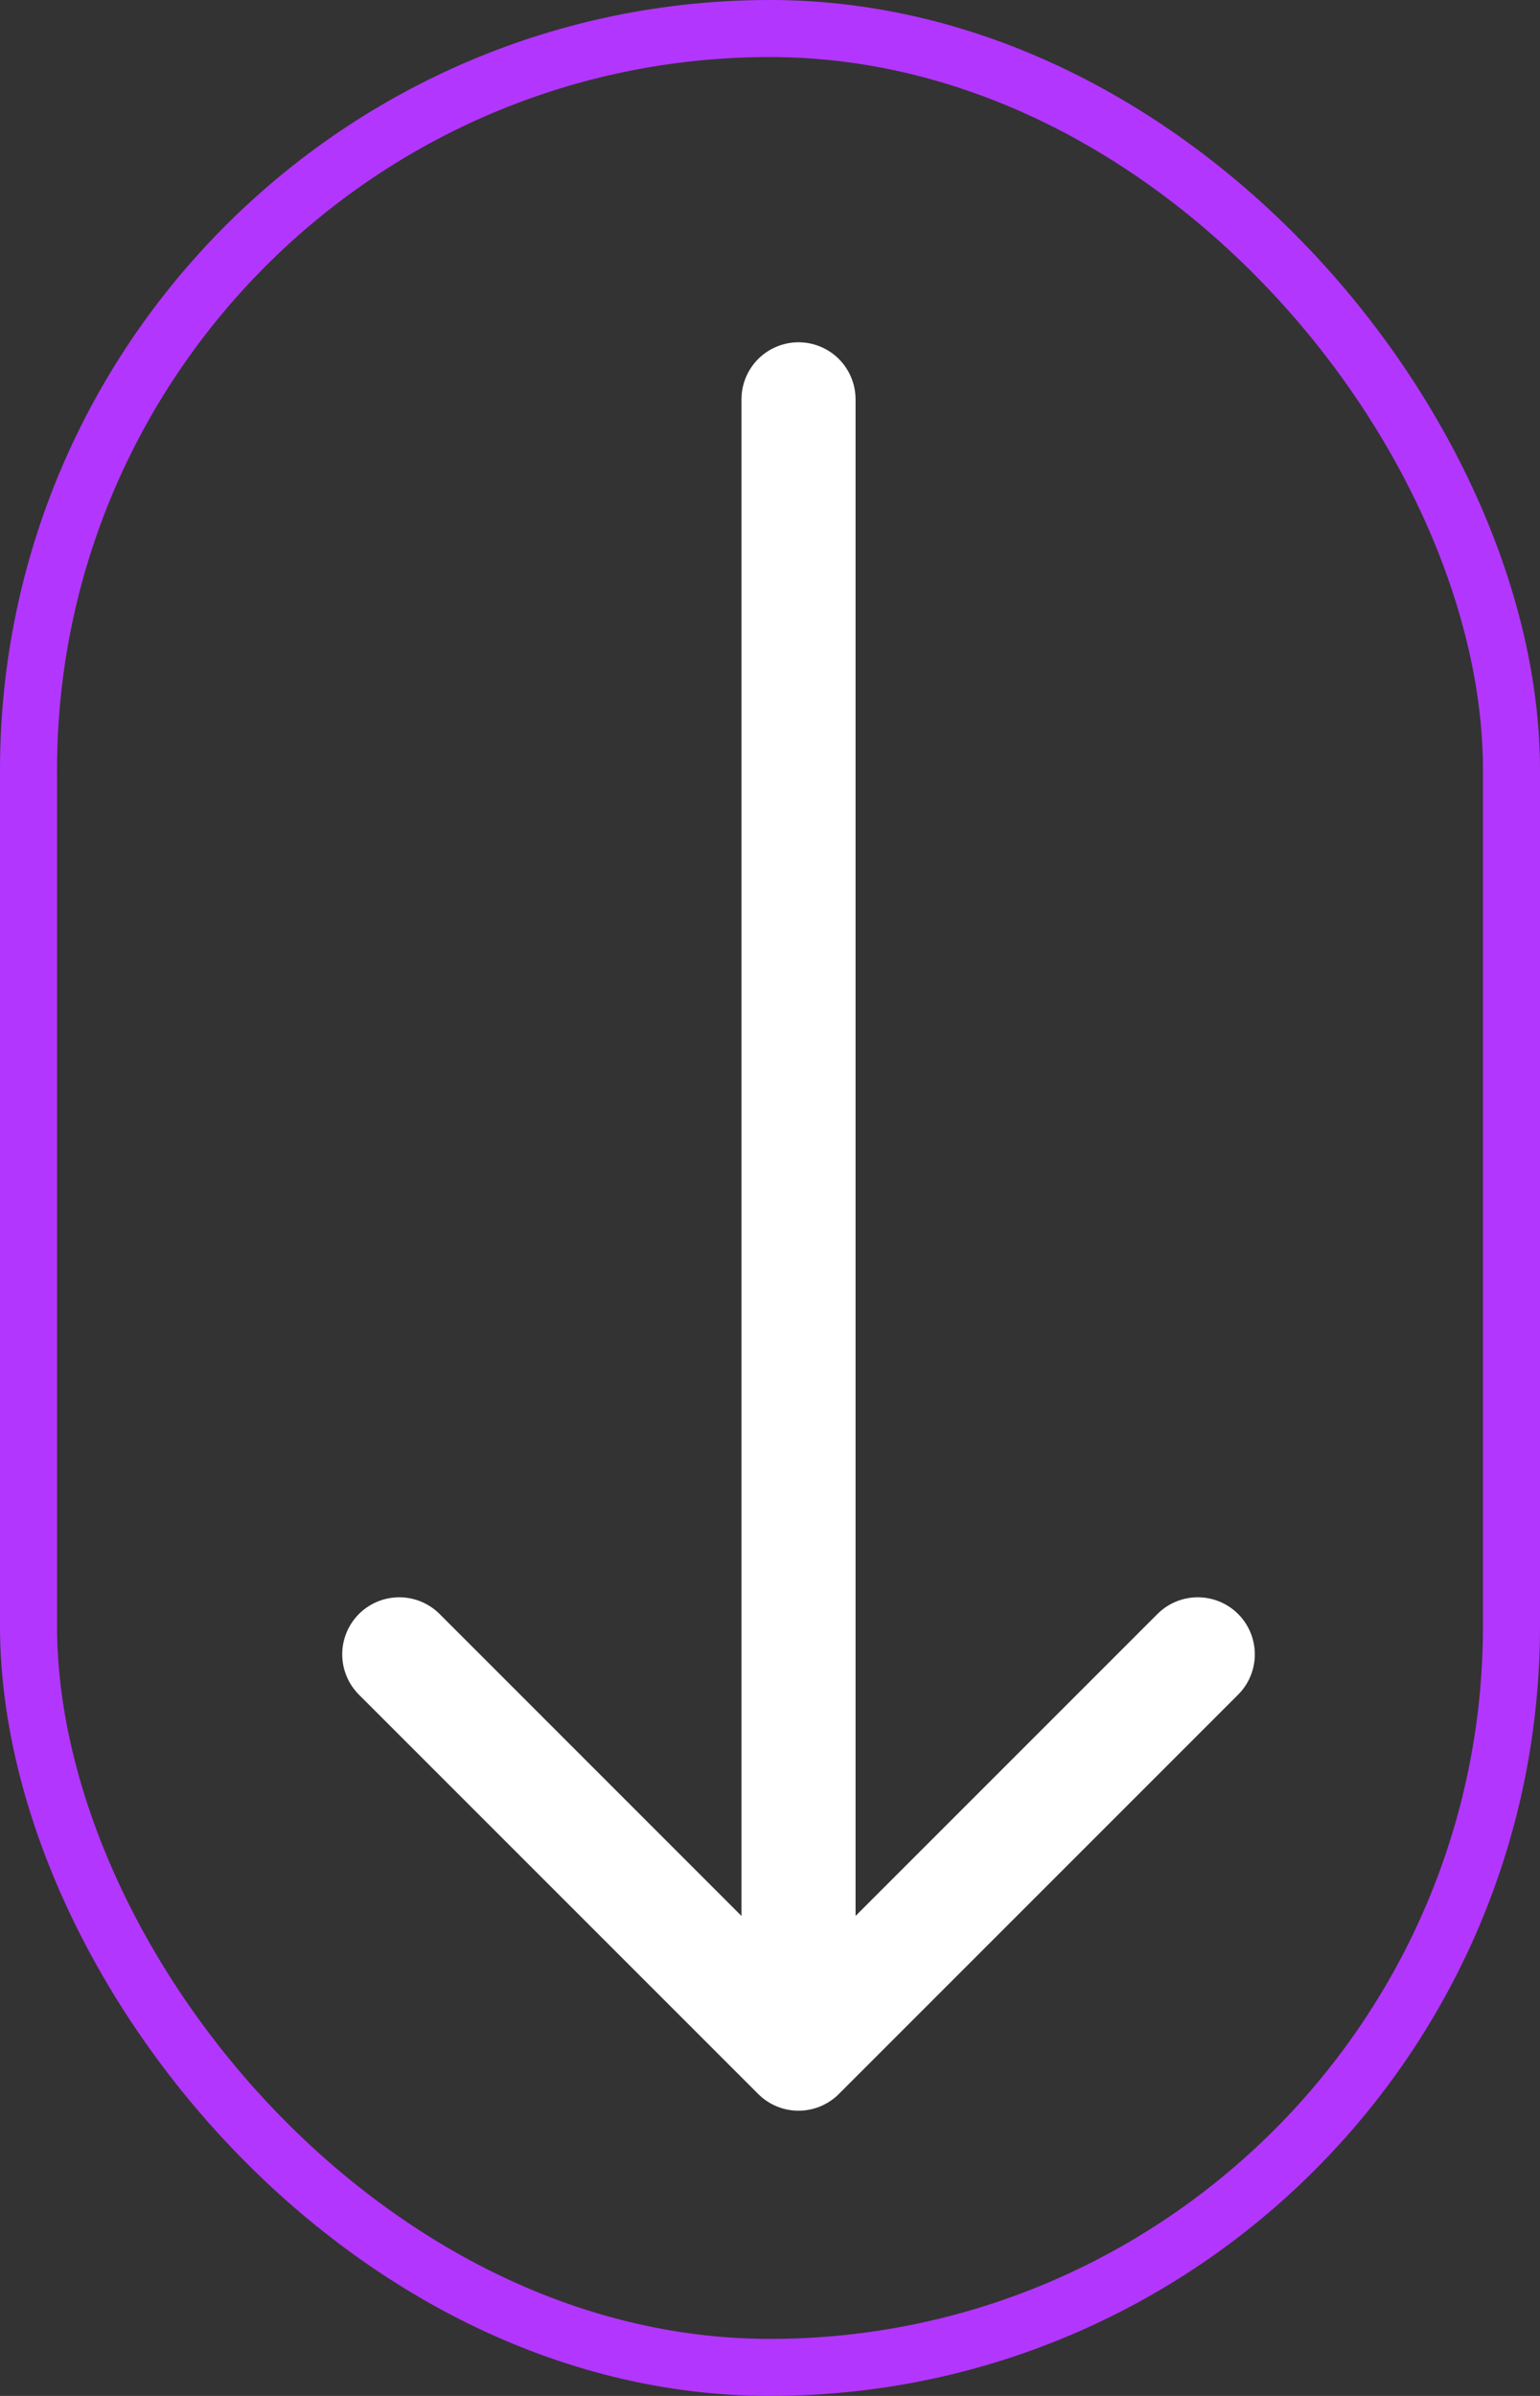 <svg width="27" height="42" viewBox="0 0 27 42" fill="none" xmlns="http://www.w3.org/2000/svg">
<rect x="0" y="0" width="27" height="42" fill="#333333" stroke="none"/>
<path d="M14 7V35" stroke="white" stroke-width="2" stroke-linecap="round" stroke-linejoin="round"/>
<path d="M21 29L14 36L7 29" stroke="white" stroke-width="2" stroke-linecap="round" stroke-linejoin="round"/>
<rect x="0.5" y="0.5" width="26" height="41" rx="13" stroke="#B336FF"/>
</svg>
